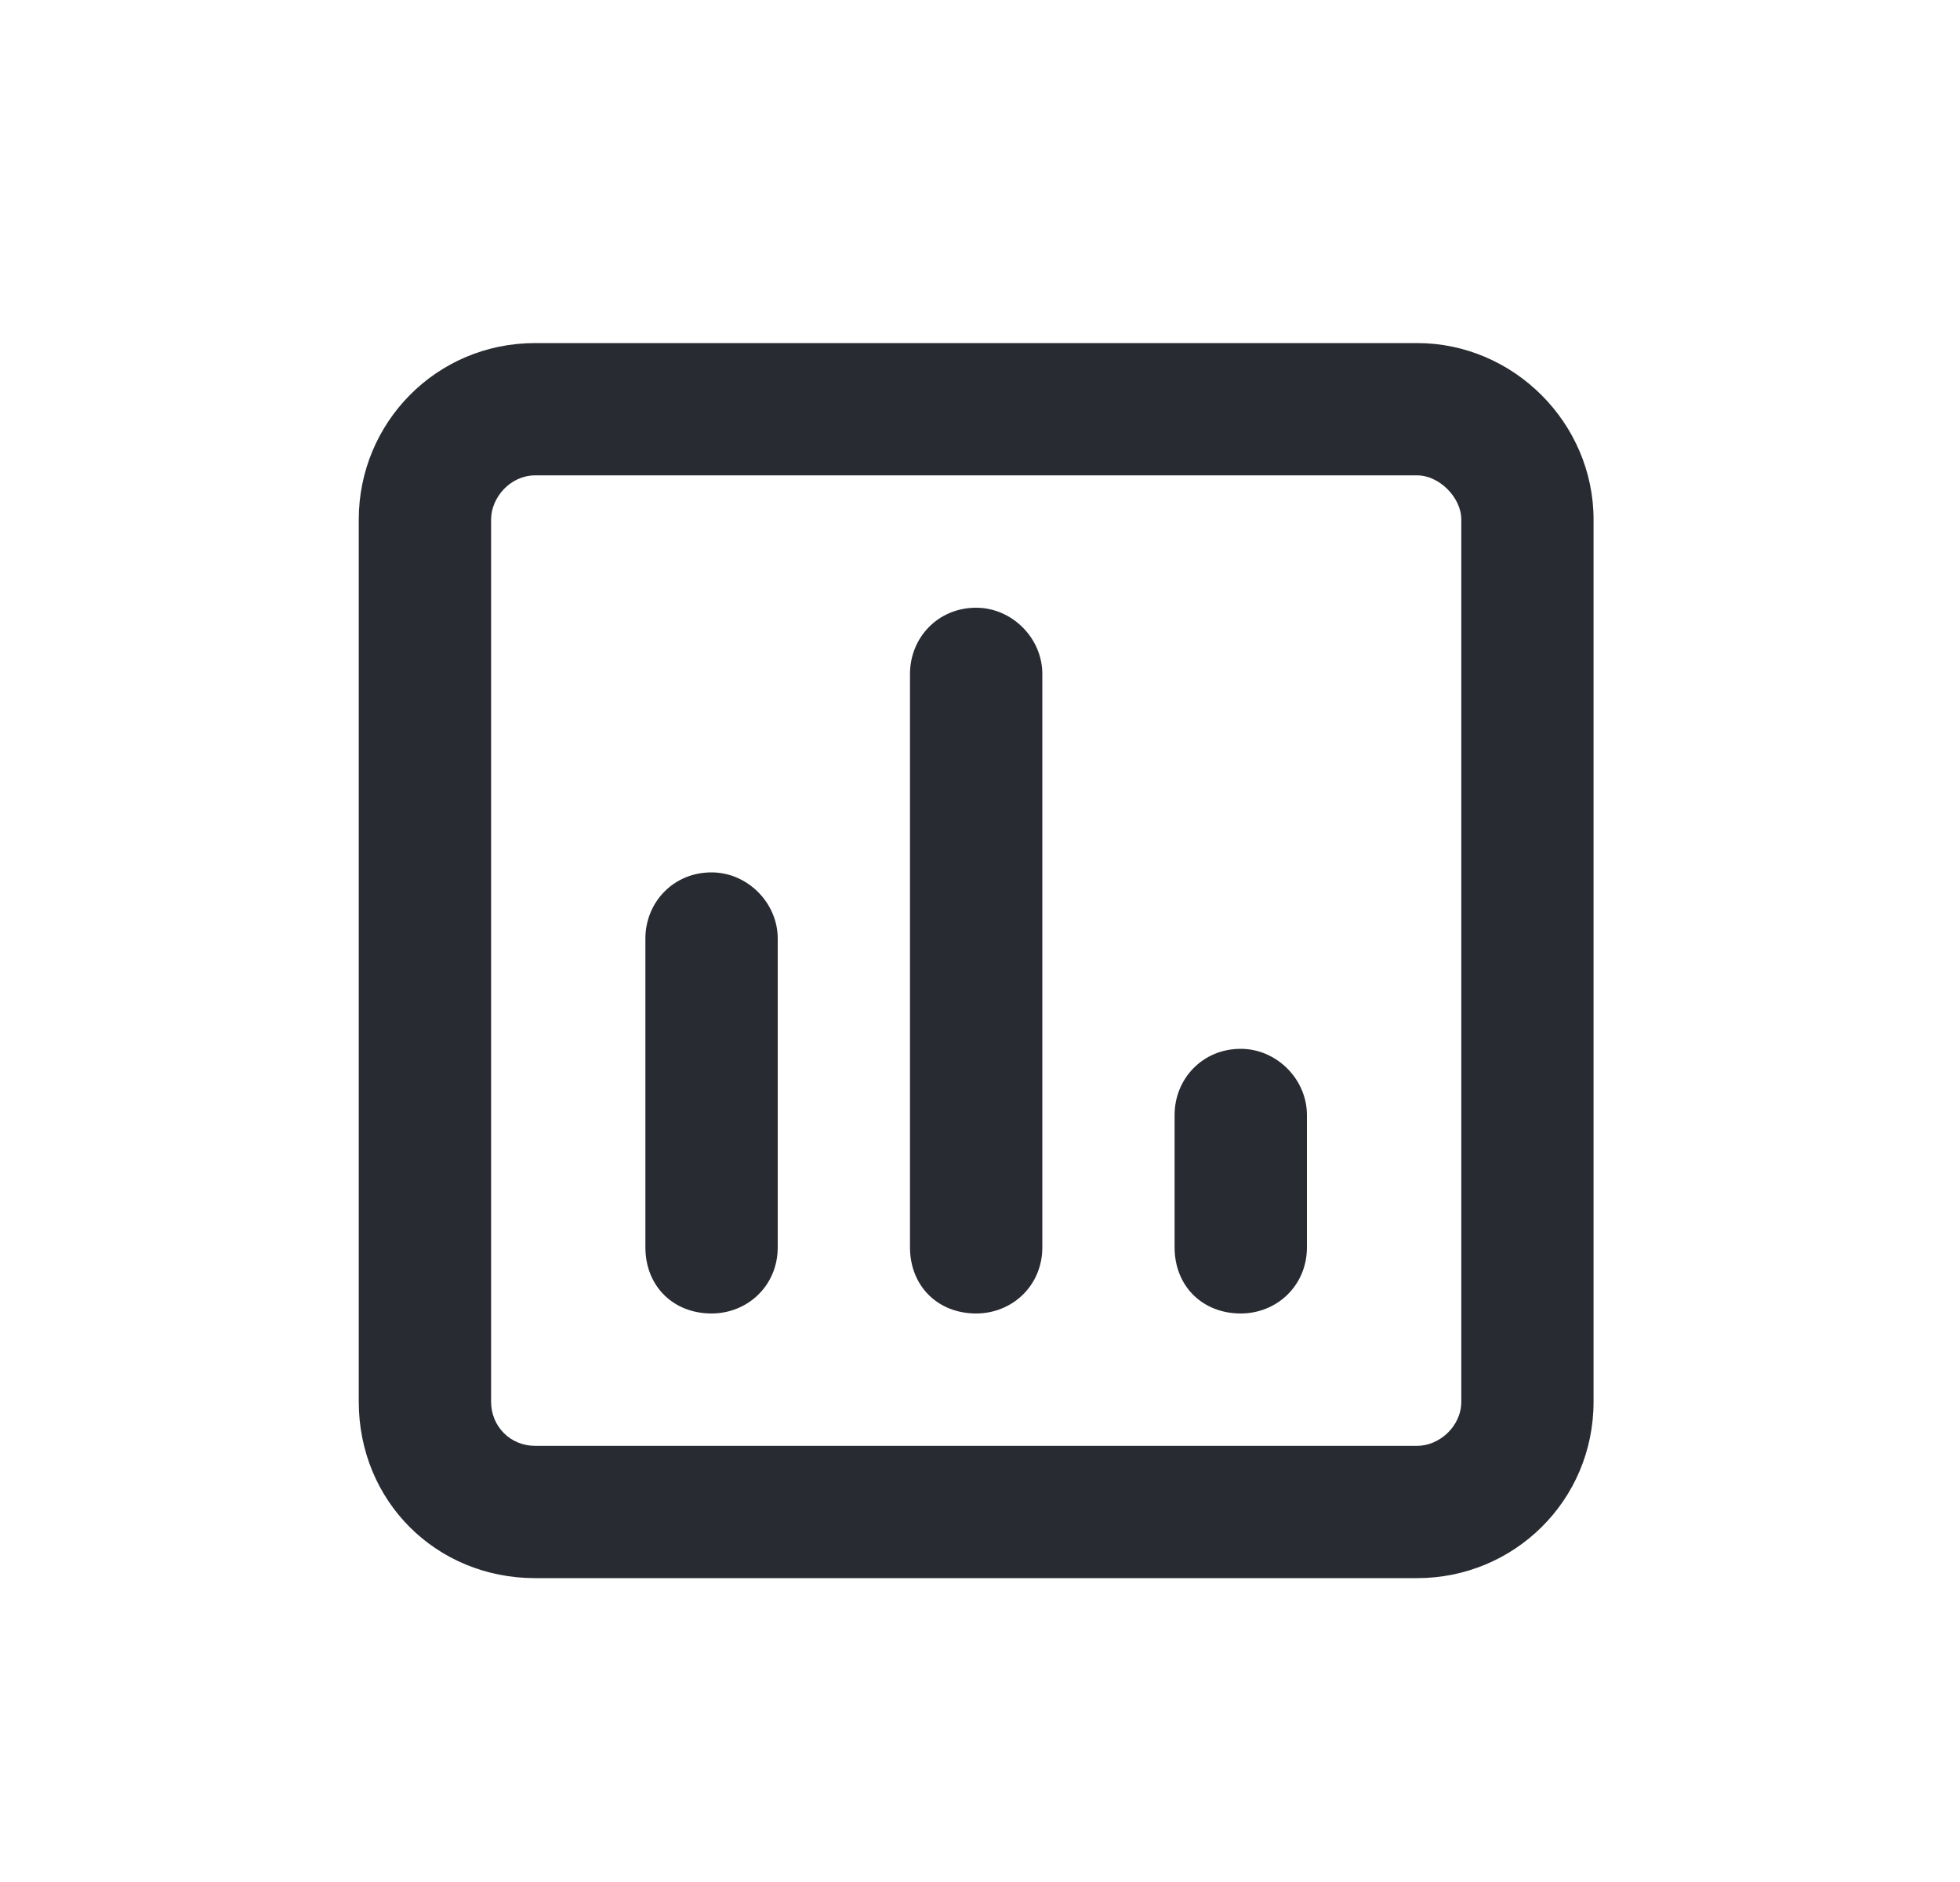 <svg width="25" height="24" viewBox="0 0 25 24" fill="none" xmlns="http://www.w3.org/2000/svg">
<path d="M9.92 11.969V15.906C9.92 16.398 9.533 16.75 9.076 16.75C8.584 16.75 8.232 16.398 8.232 15.906V11.969C8.232 11.512 8.584 11.125 9.076 11.125C9.533 11.125 9.92 11.512 9.92 11.969ZM11.607 8.594C11.607 8.137 11.959 7.75 12.451 7.75C12.908 7.75 13.295 8.137 13.295 8.594V15.906C13.295 16.398 12.908 16.75 12.451 16.75C11.959 16.75 11.607 16.398 11.607 15.906V8.594ZM16.67 14.219V15.906C16.67 16.398 16.283 16.75 15.826 16.75C15.334 16.75 14.982 16.398 14.982 15.906V14.219C14.982 13.762 15.334 13.375 15.826 13.375C16.283 13.375 16.67 13.762 16.67 14.219ZM4.576 6.625C4.576 5.395 5.561 4.375 6.826 4.375H18.076C19.307 4.375 20.326 5.395 20.326 6.625V17.875C20.326 19.141 19.307 20.125 18.076 20.125H6.826C5.561 20.125 4.576 19.141 4.576 17.875V6.625ZM6.264 6.625V17.875C6.264 18.191 6.51 18.438 6.826 18.438H18.076C18.357 18.438 18.639 18.191 18.639 17.875V6.625C18.639 6.344 18.357 6.062 18.076 6.062H6.826C6.51 6.062 6.264 6.344 6.264 6.625Z" fill="#292B32"/>
</svg>
